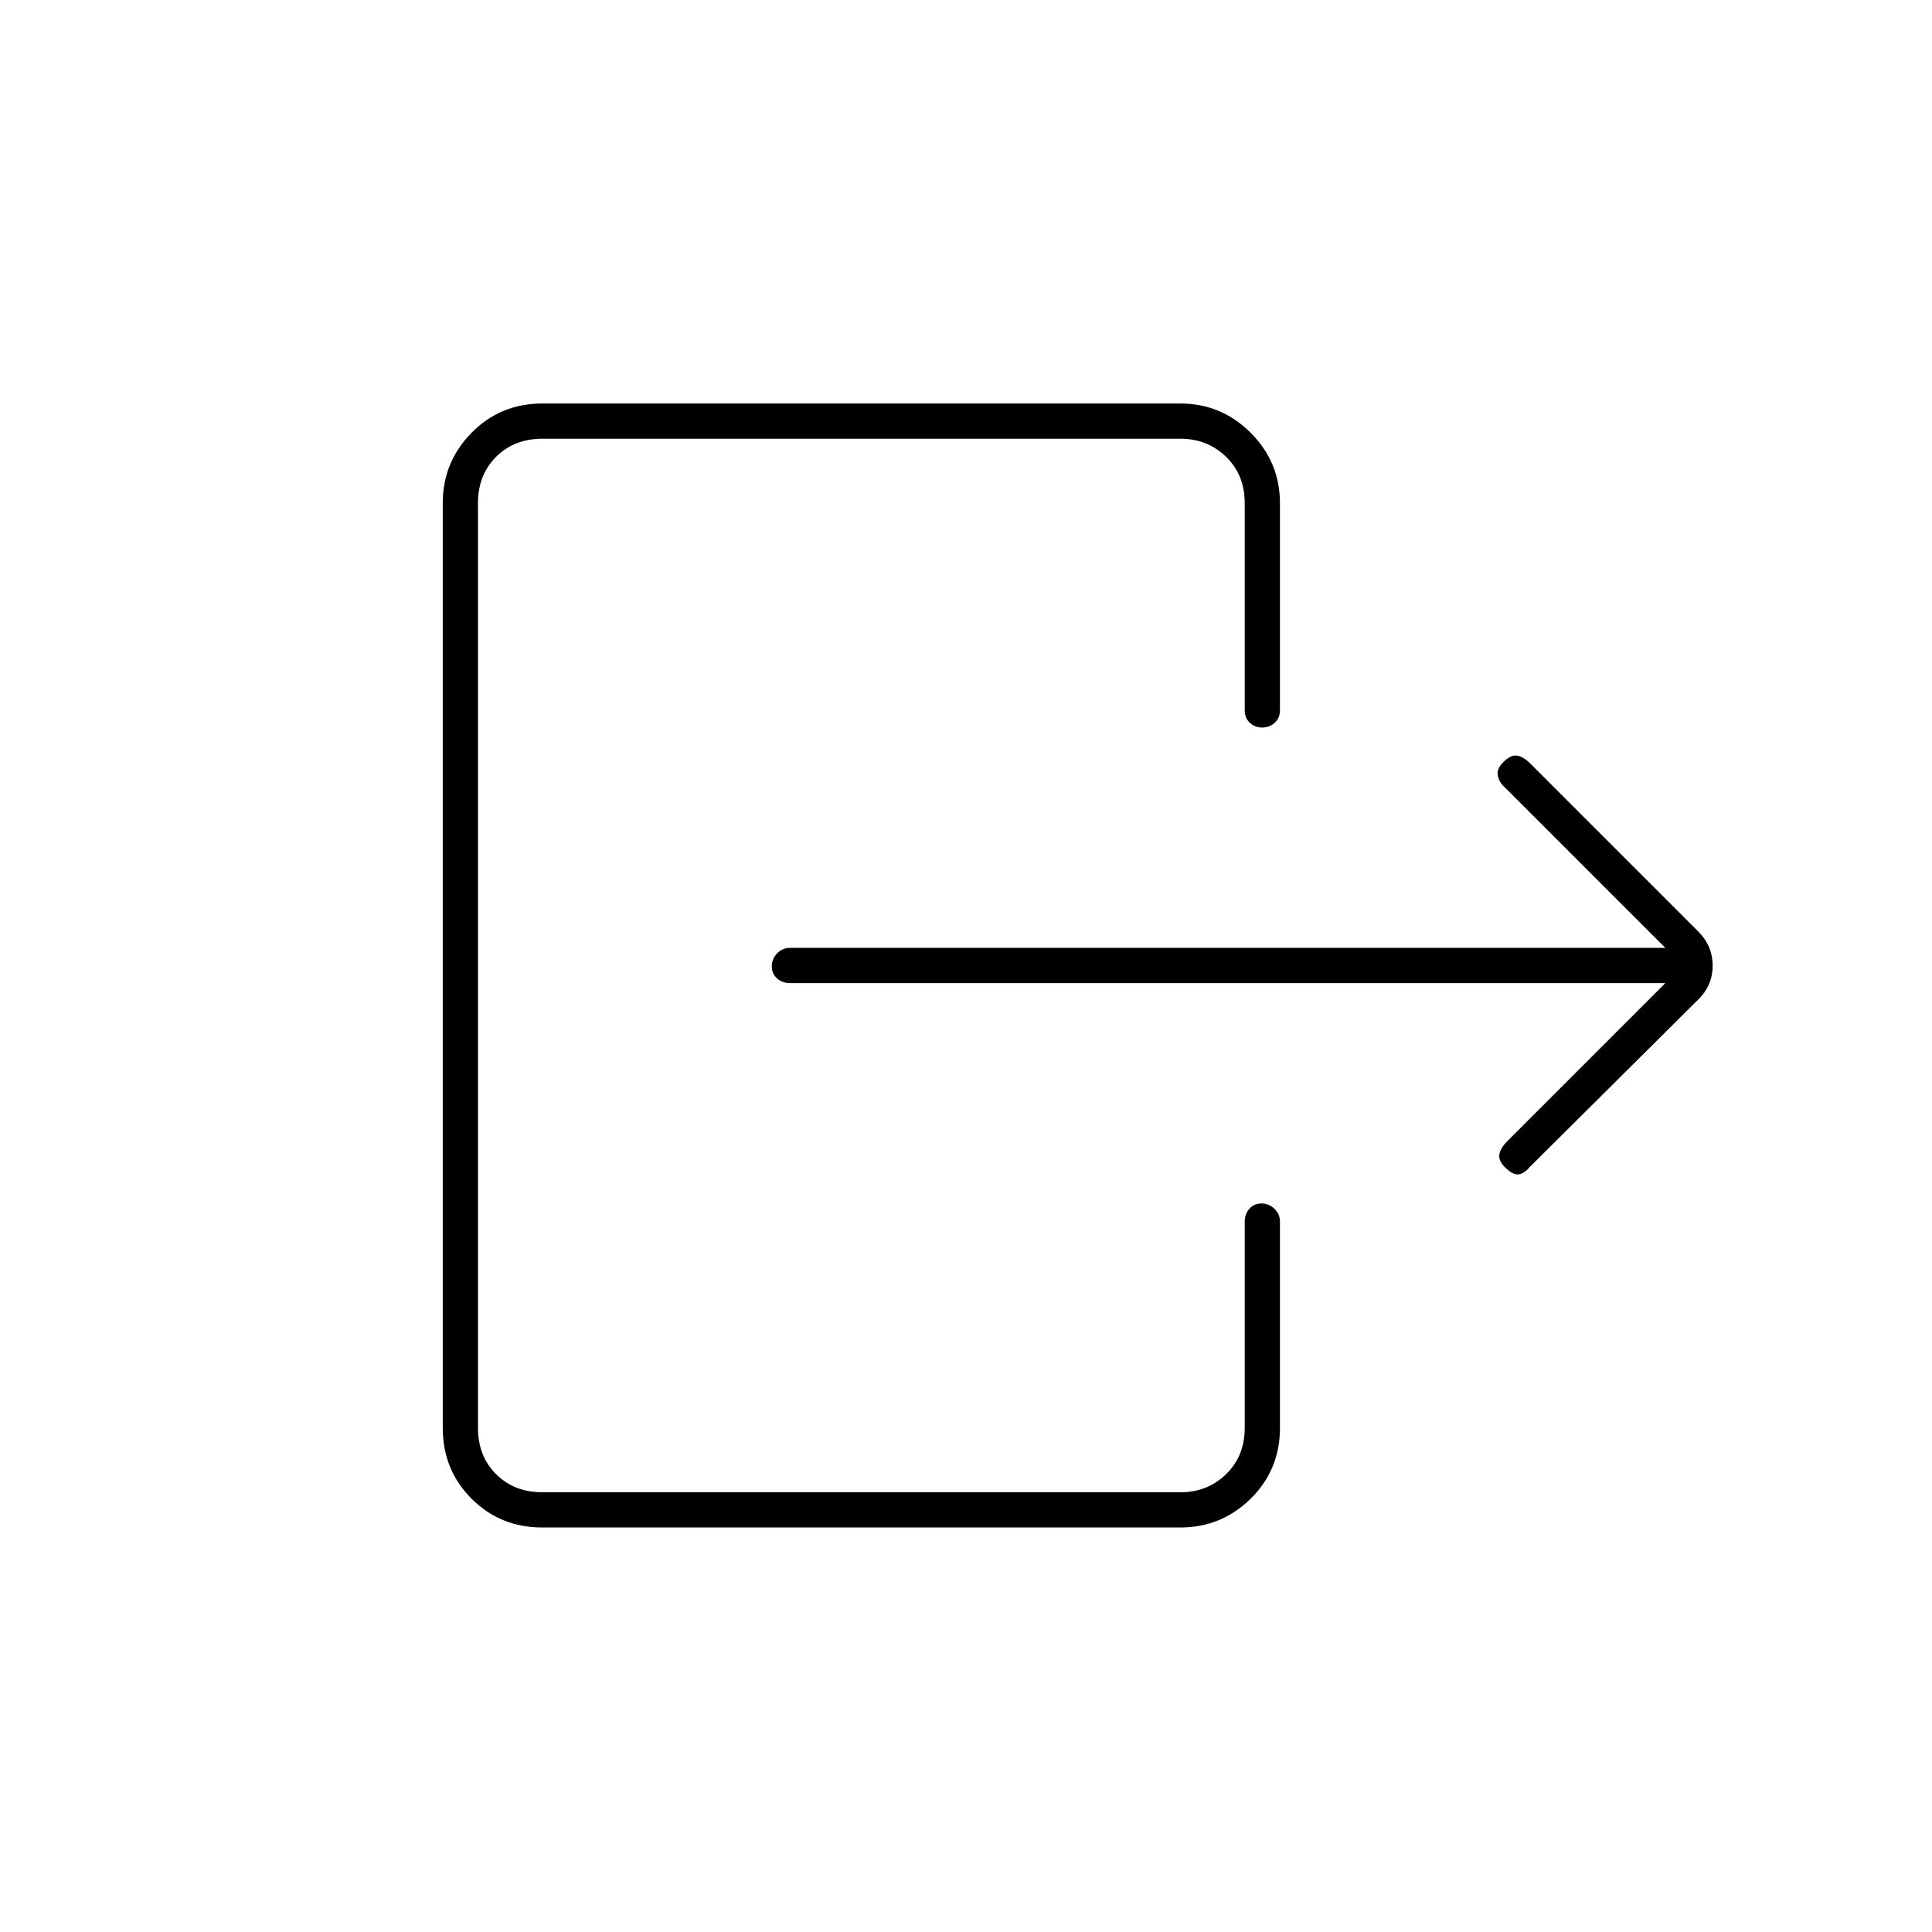 <svg xmlns="http://www.w3.org/2000/svg" height="20" viewBox="0 -960 960 960" width="20"><path d="M827.5-471.5h-435q-3.75 0-6.375-2.325-2.625-2.324-2.625-6 0-3.675 2.625-6.425T392.5-489h435l-79.283-79.283Q745-571 744.25-574.5q-.75-3.5 2.965-7.02 3.553-3.52 6.669-3 3.116.52 6.577 3.981l83.078 83.078Q851-490.182 851-480.159T843.5-463l-83.543 83.043Q757.5-377 754.75-376.5t-6.424-3Q744.5-383 745-386.25t3.957-6.707L827.5-471.5ZM269.5-201q-20.887 0-35.194-14.306Q220-229.613 220-250.5V-710q0-20.388 14.306-34.944Q248.613-759.5 269.5-759.5h317q20.388 0 34.944 14.556Q636-730.388 636-710v103q0 3.75-2.575 6.125-2.574 2.375-6.25 2.375-3.675 0-6.175-2.375T618.5-607v-103q0-14-9.25-23t-22.75-9h-317q-14 0-23 9t-9 23v459.5q0 14 9 23t23 9h317q13.5 0 22.75-9t9.25-23V-353q0-3.75 2.325-6.375 2.324-2.625 6-2.625 3.675 0 6.425 2.625T636-353v102.5q0 20.887-14.556 35.194Q606.888-201 586.5-201h-317Z"/></svg>